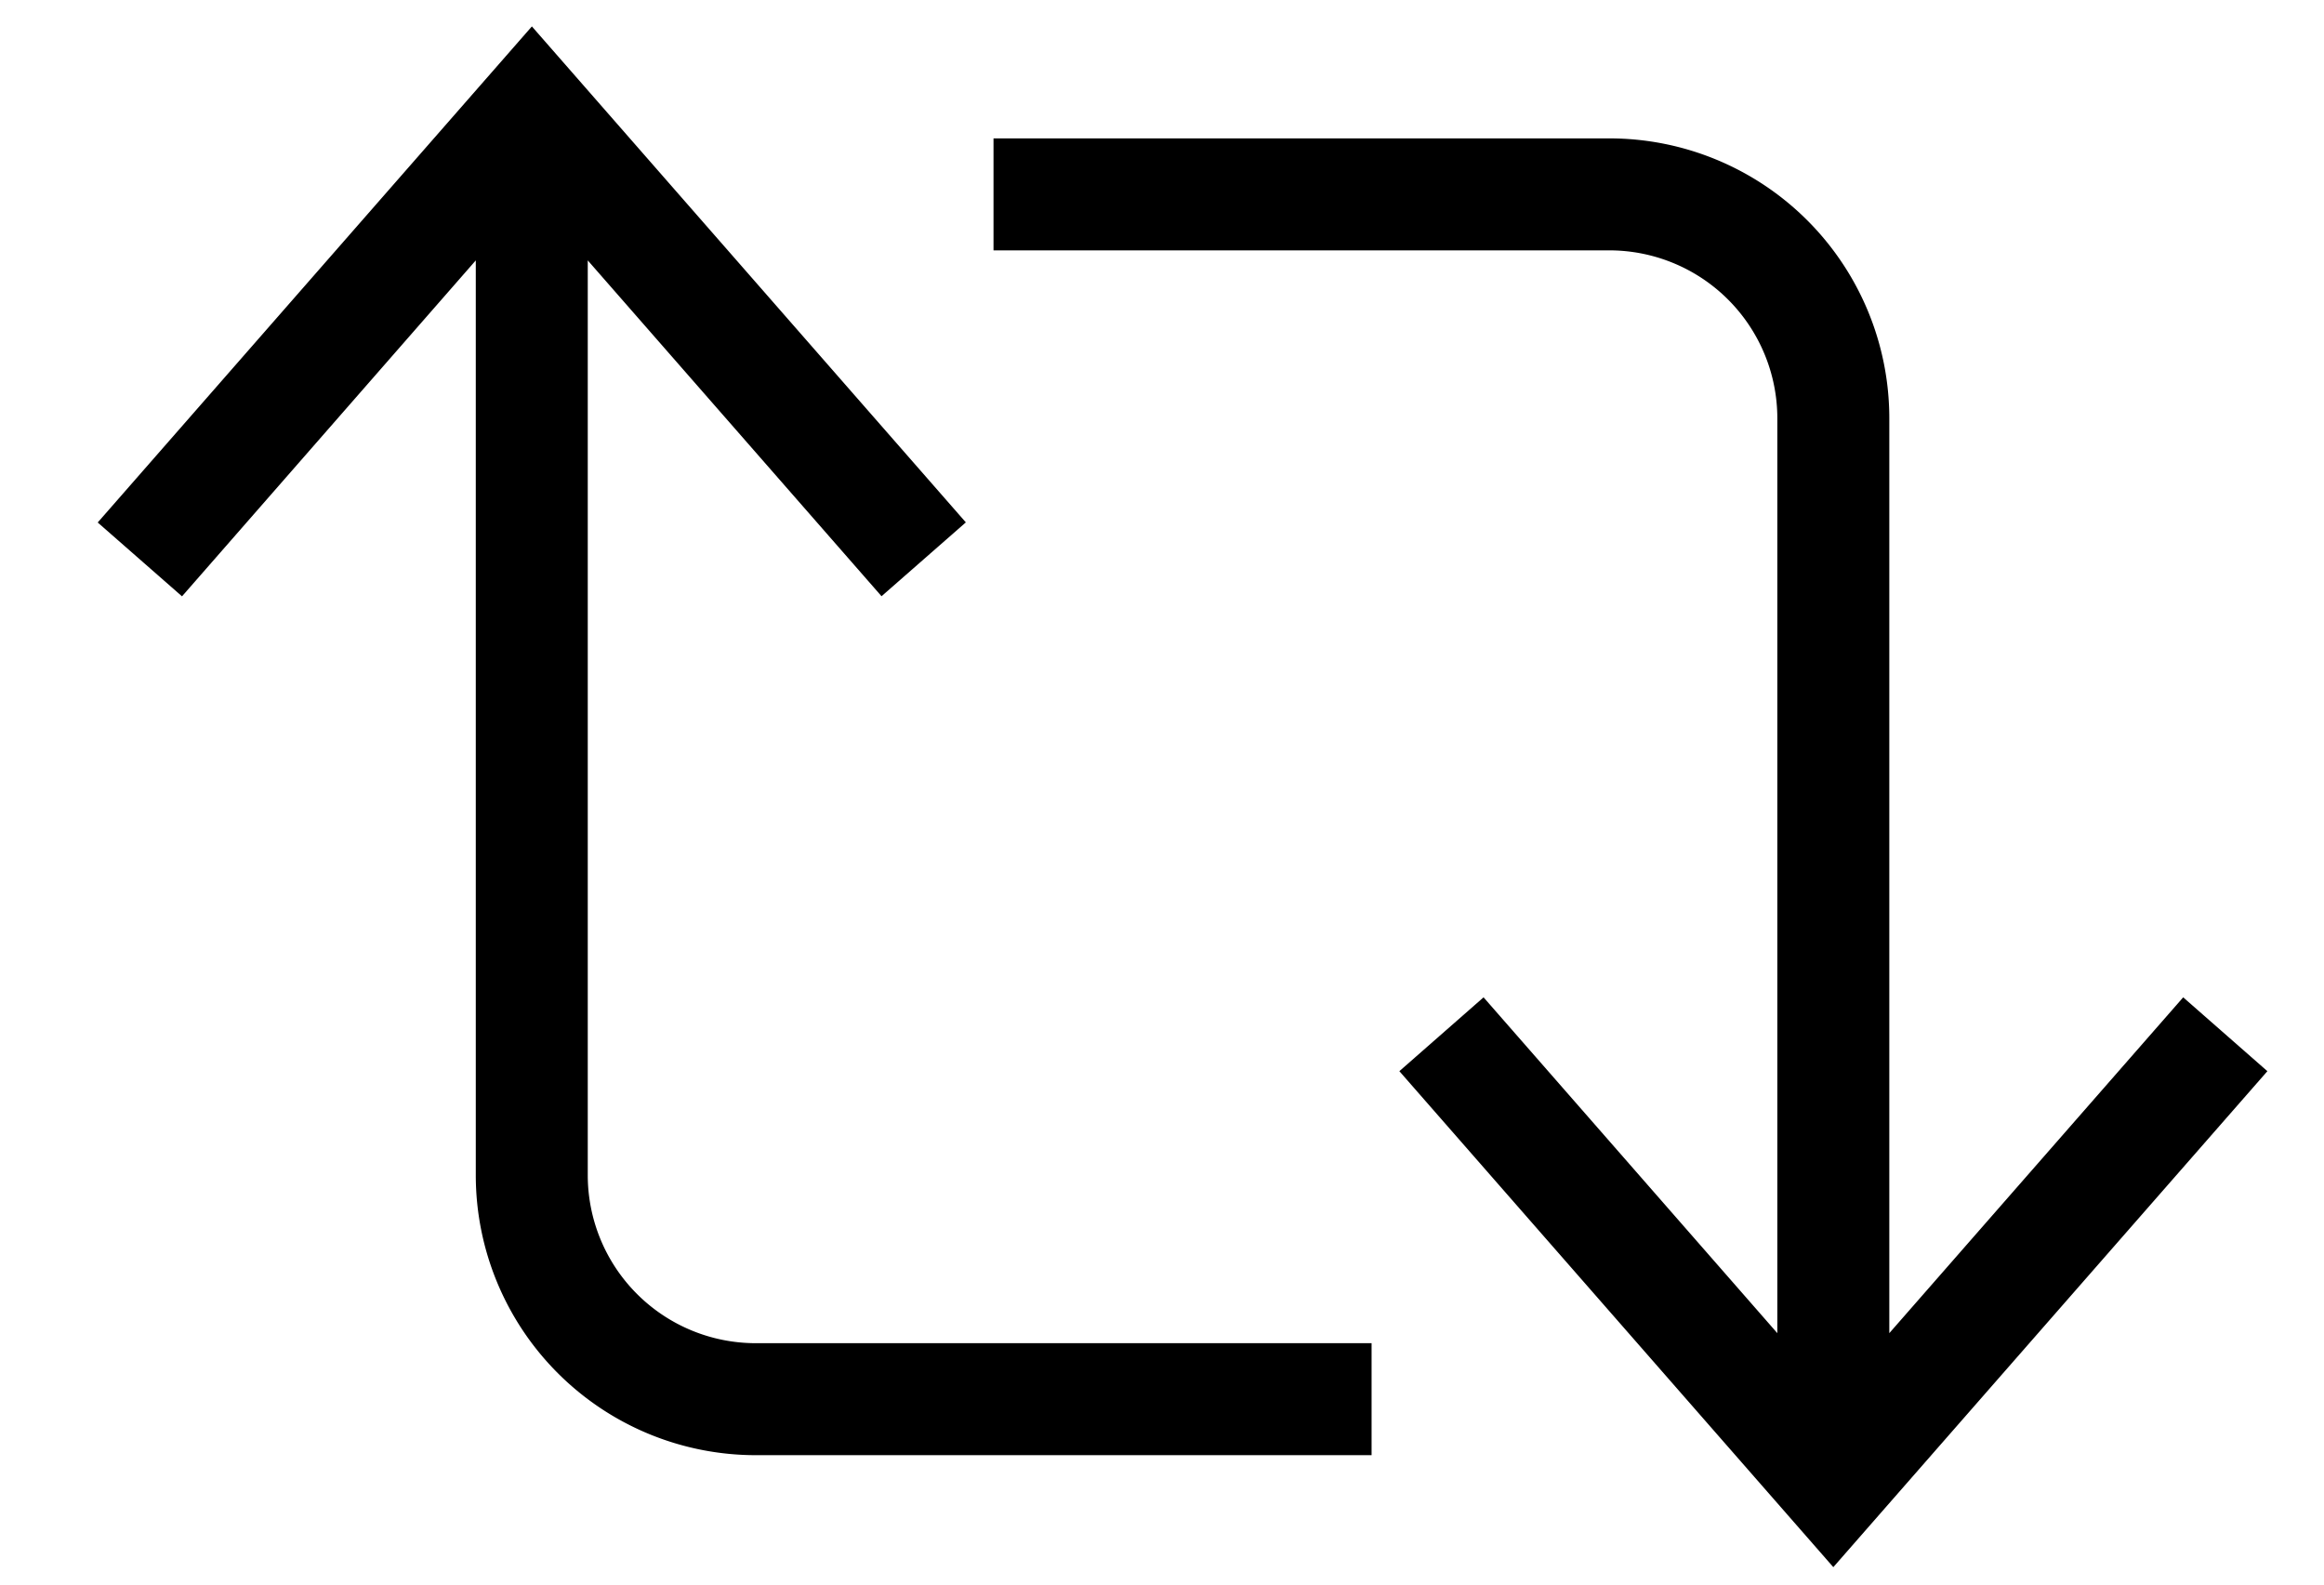<svg id="Layer_1" data-name="Layer 1" xmlns="http://www.w3.org/2000/svg" viewBox="0 0 22 15"><title>Social-media-arrows-icon-black.svg</title><path d="M9.405,1.31V2.37h5.83a1.591,1.591,0,0,1,1.59,1.59v8.66L14.044,9.441l-.797.699L17.355,14.835l4.109-4.695-.797-.699L17.885,12.62V3.96a2.65,2.65,0,0,0-2.65-2.65ZM.925,4.946l.798.699L4.504,2.465v8.659a2.651,2.651,0,0,0,2.65,2.651h5.83v-1.06h-5.83a1.591,1.591,0,0,1-1.59-1.591V2.465L8.345,5.644l.798-.699L5.035.25Z"/></svg>